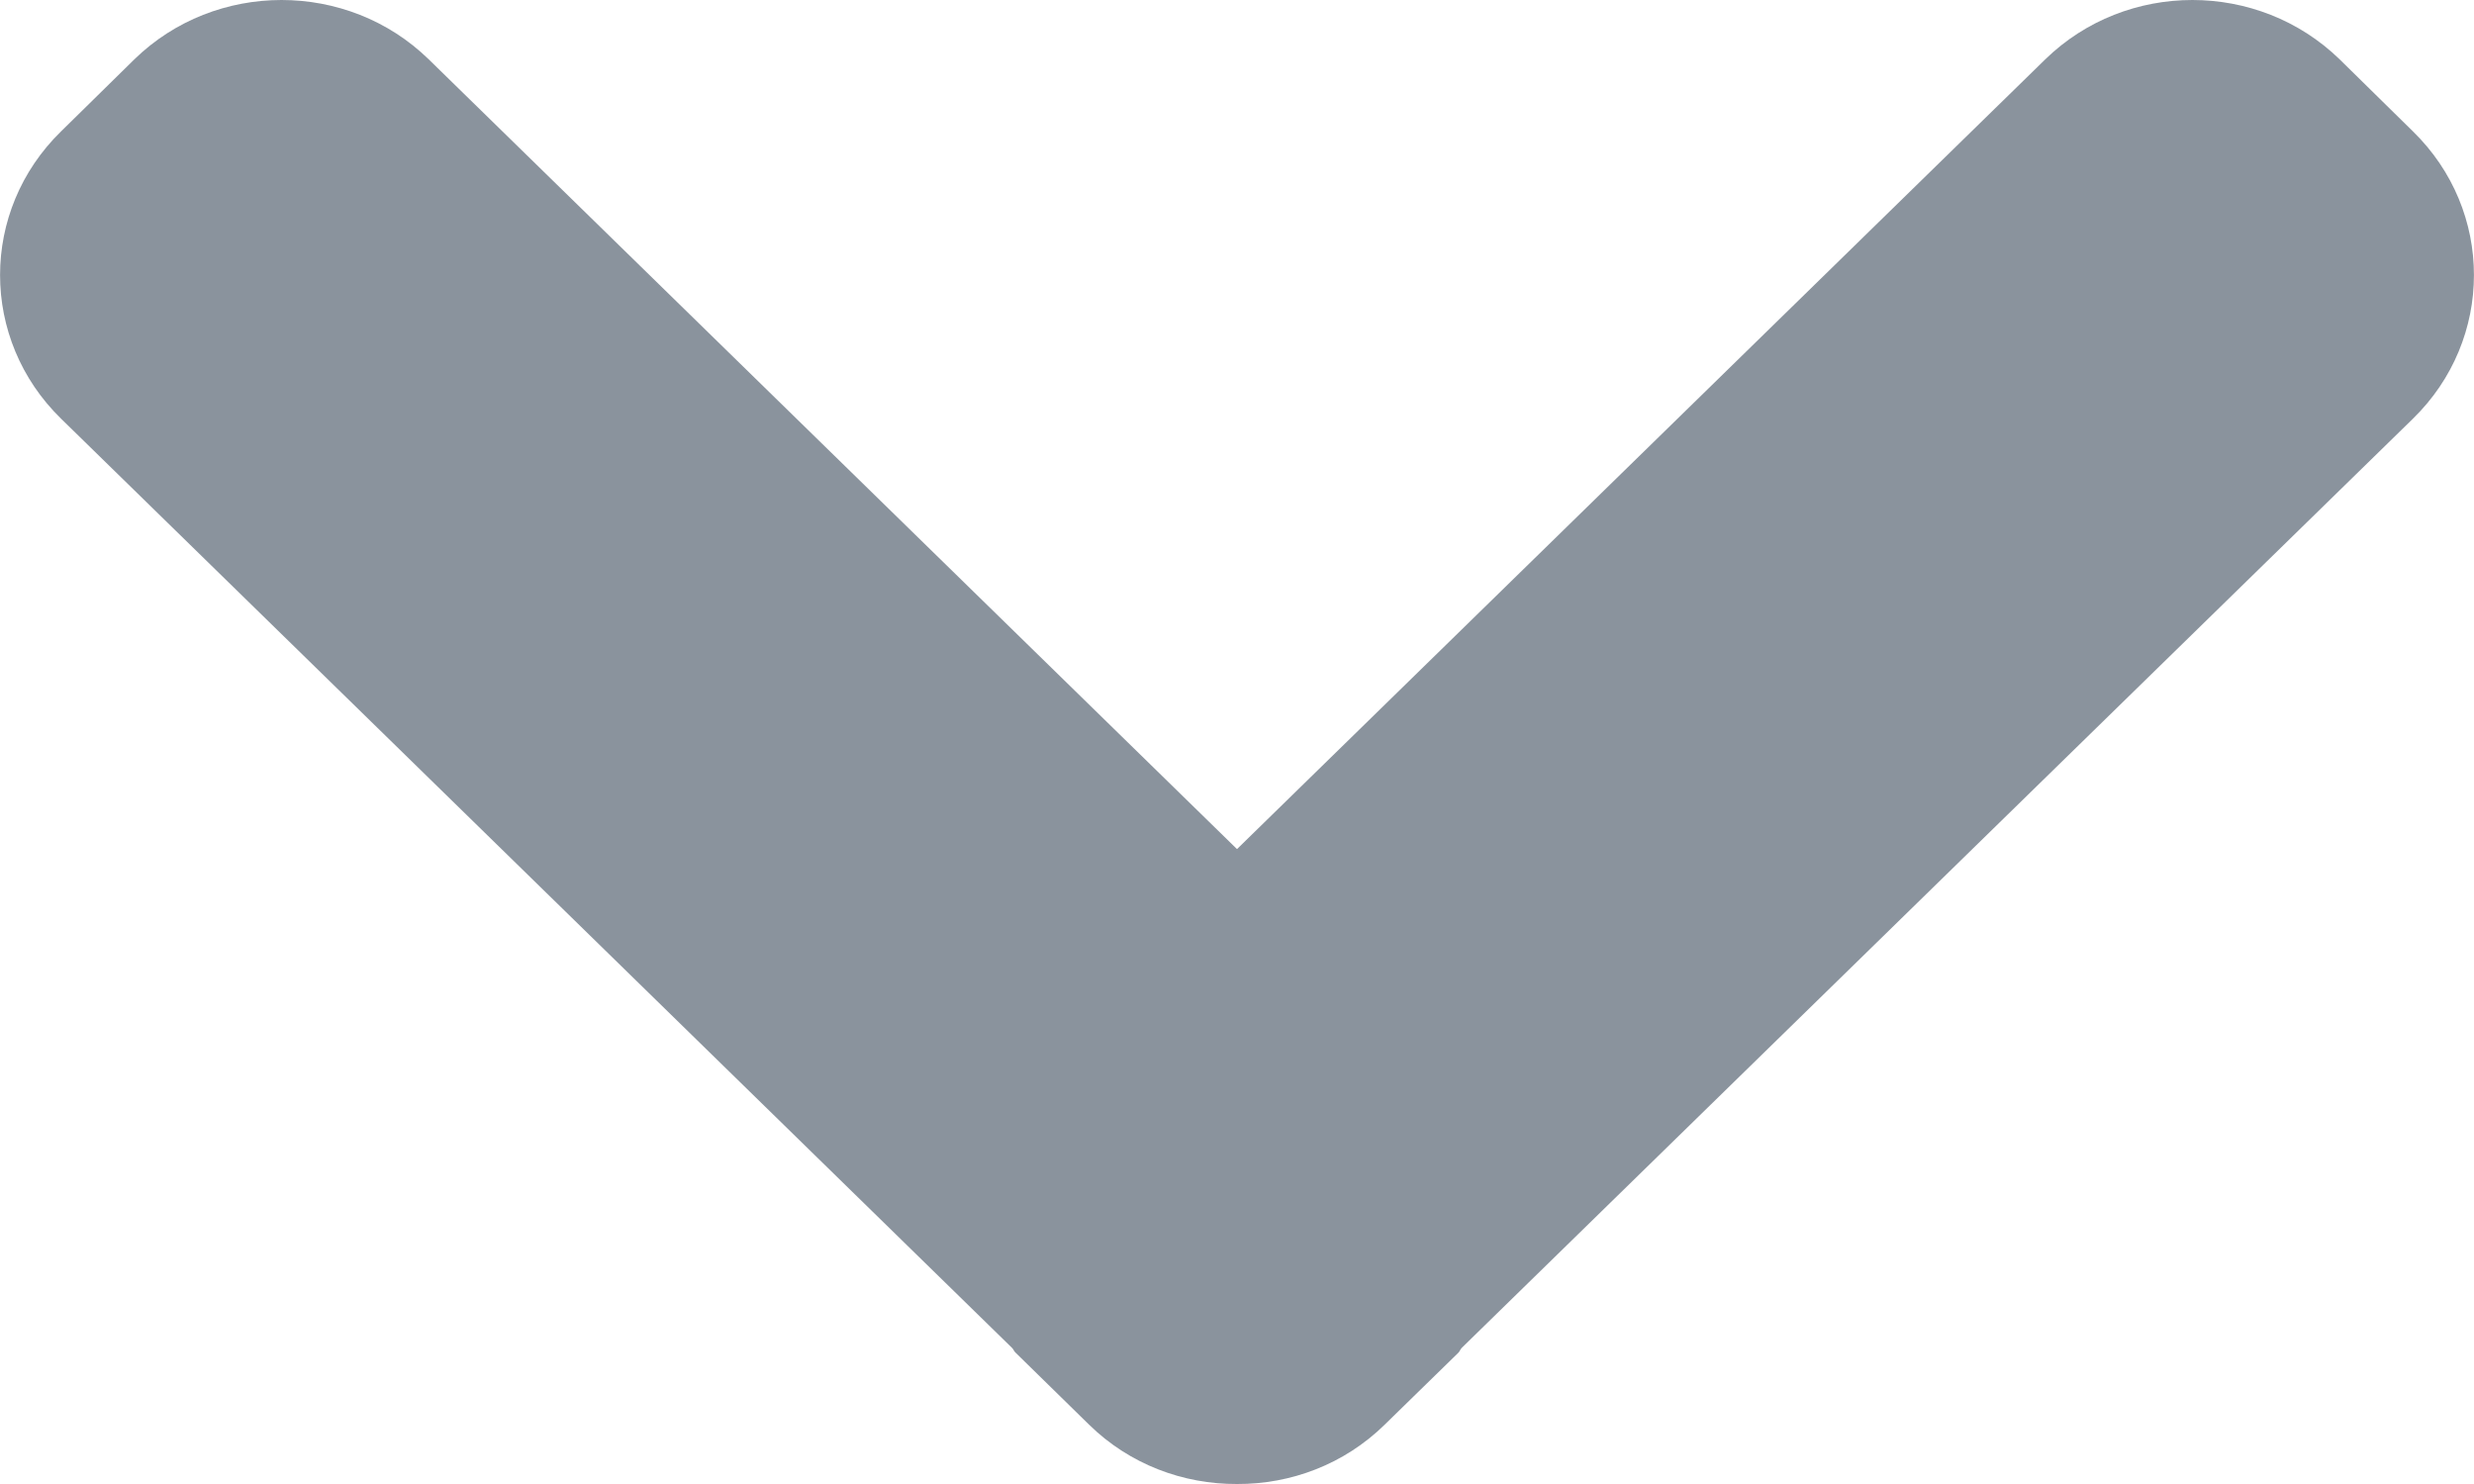 <svg viewBox="0 0 10 6" fill="none" xmlns="http://www.w3.org/2000/svg">
    <path d="M5.597 5.76C5.433 5.921 5.217 6.001 5 6C4.783 6.001 4.566 5.921 4.402 5.76L4.105 5.469C4.099 5.464 4.097 5.456 4.091 5.45L0.247 1.693C-0.082 1.372 -0.082 0.852 0.247 0.531L0.543 0.24C0.871 -0.08 1.405 -0.08 1.733 0.24L5 3.433L8.267 0.24C8.595 -0.08 9.128 -0.08 9.457 0.24L9.753 0.531C10.082 0.852 10.082 1.372 9.753 1.693L5.908 5.45C5.902 5.457 5.9 5.464 5.895 5.469L5.597 5.76Z" fill="#8A939D"/>
</svg>